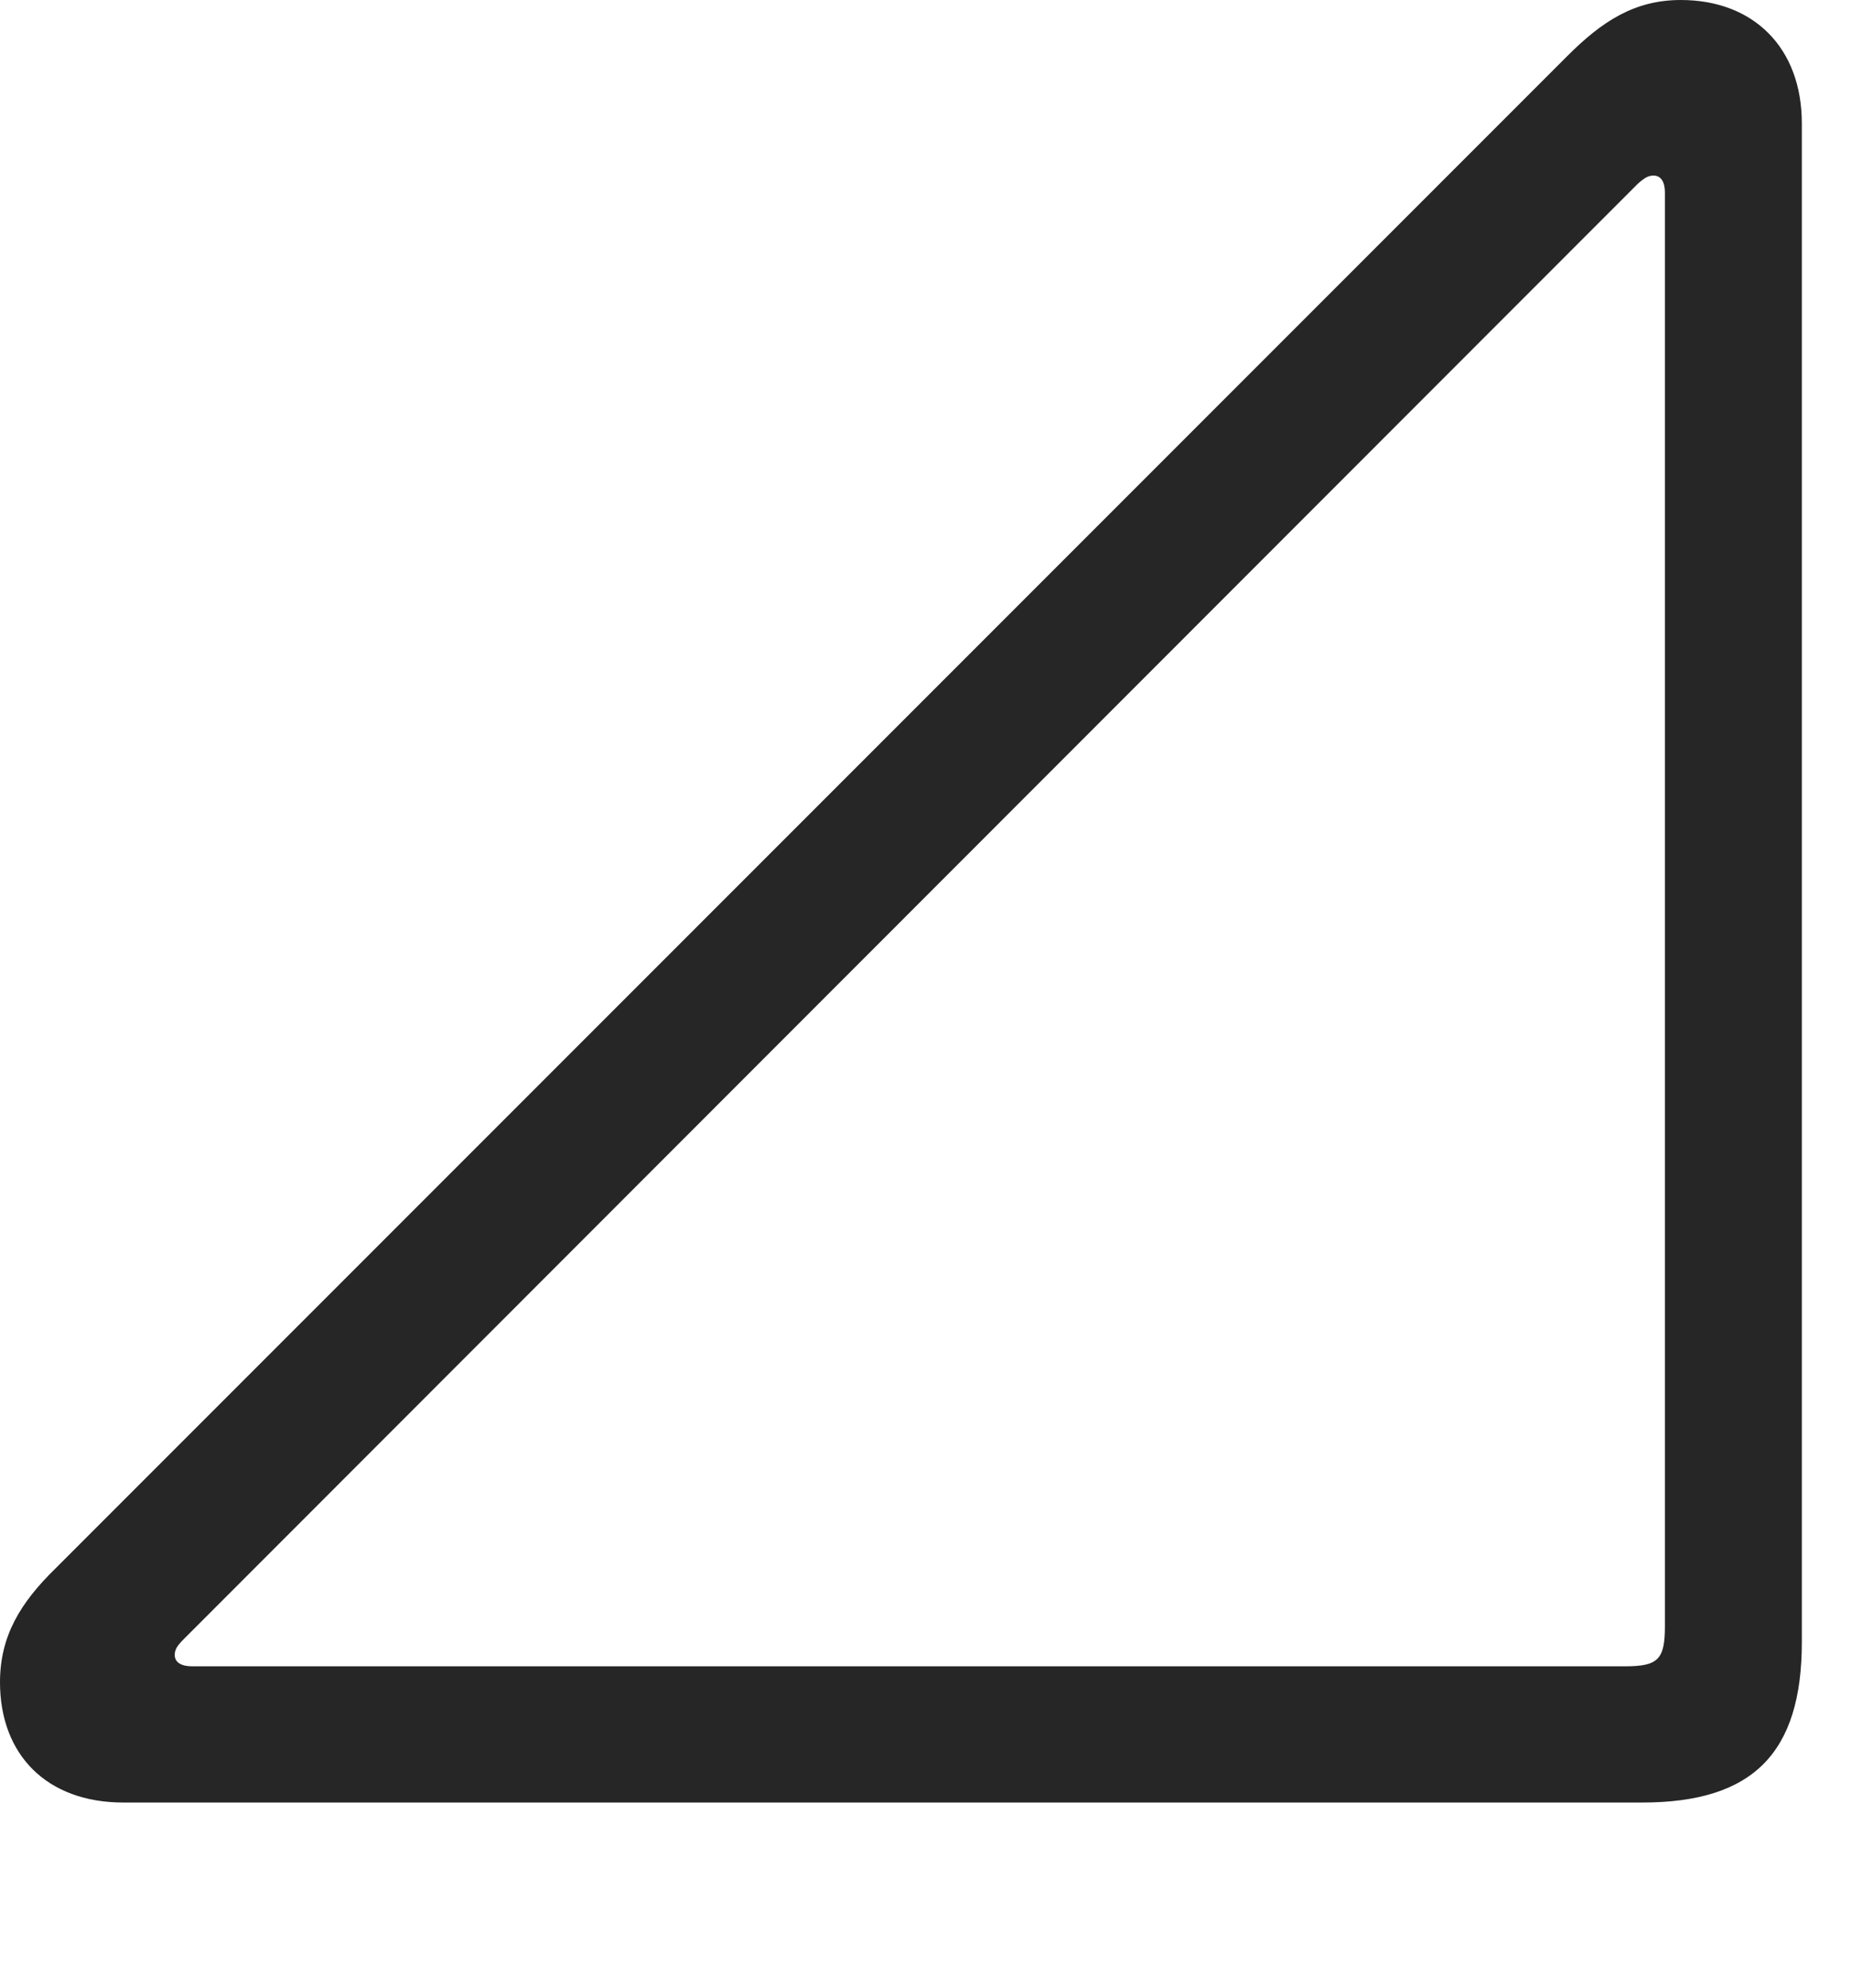 <?xml version="1.0" encoding="UTF-8"?>
<!--Generator: Apple Native CoreSVG 326-->
<!DOCTYPE svg
PUBLIC "-//W3C//DTD SVG 1.1//EN"
       "http://www.w3.org/Graphics/SVG/1.1/DTD/svg11.dtd">
<svg version="1.1" xmlns="http://www.w3.org/2000/svg" xmlns:xlink="http://www.w3.org/1999/xlink" viewBox="0 0 611.75 656.75">
 <g>
  <rect height="656.75" opacity="0" width="611.75" x="0" y="0"/>
  <path d="M40.75 595.5L542.75 595.5C579.25 595.5 595.5 579.25 595.5 542.5L595.5 40.75C595.5 15.75 579.5 0 555.5 0C540.25 0 529.5 7 518 18.5L18.25 518.25C6.75 529.5 0 540.5 0 555.75C0 579.75 15.5 595.5 40.75 595.5ZM63.5 550.5C60 550.5 57.75 549.25 57.75 546.75C57.75 545 58.5 543.75 60.75 541.5L541.25 60.75C543.5 58.75 544.75 58 546.5 58C549 58 550.25 60.25 550.25 63.5L550.25 537.25C550.25 548.25 548 550.5 537 550.5Z" fill="black" fill-opacity="0.85"/>
 </g>
</svg>
